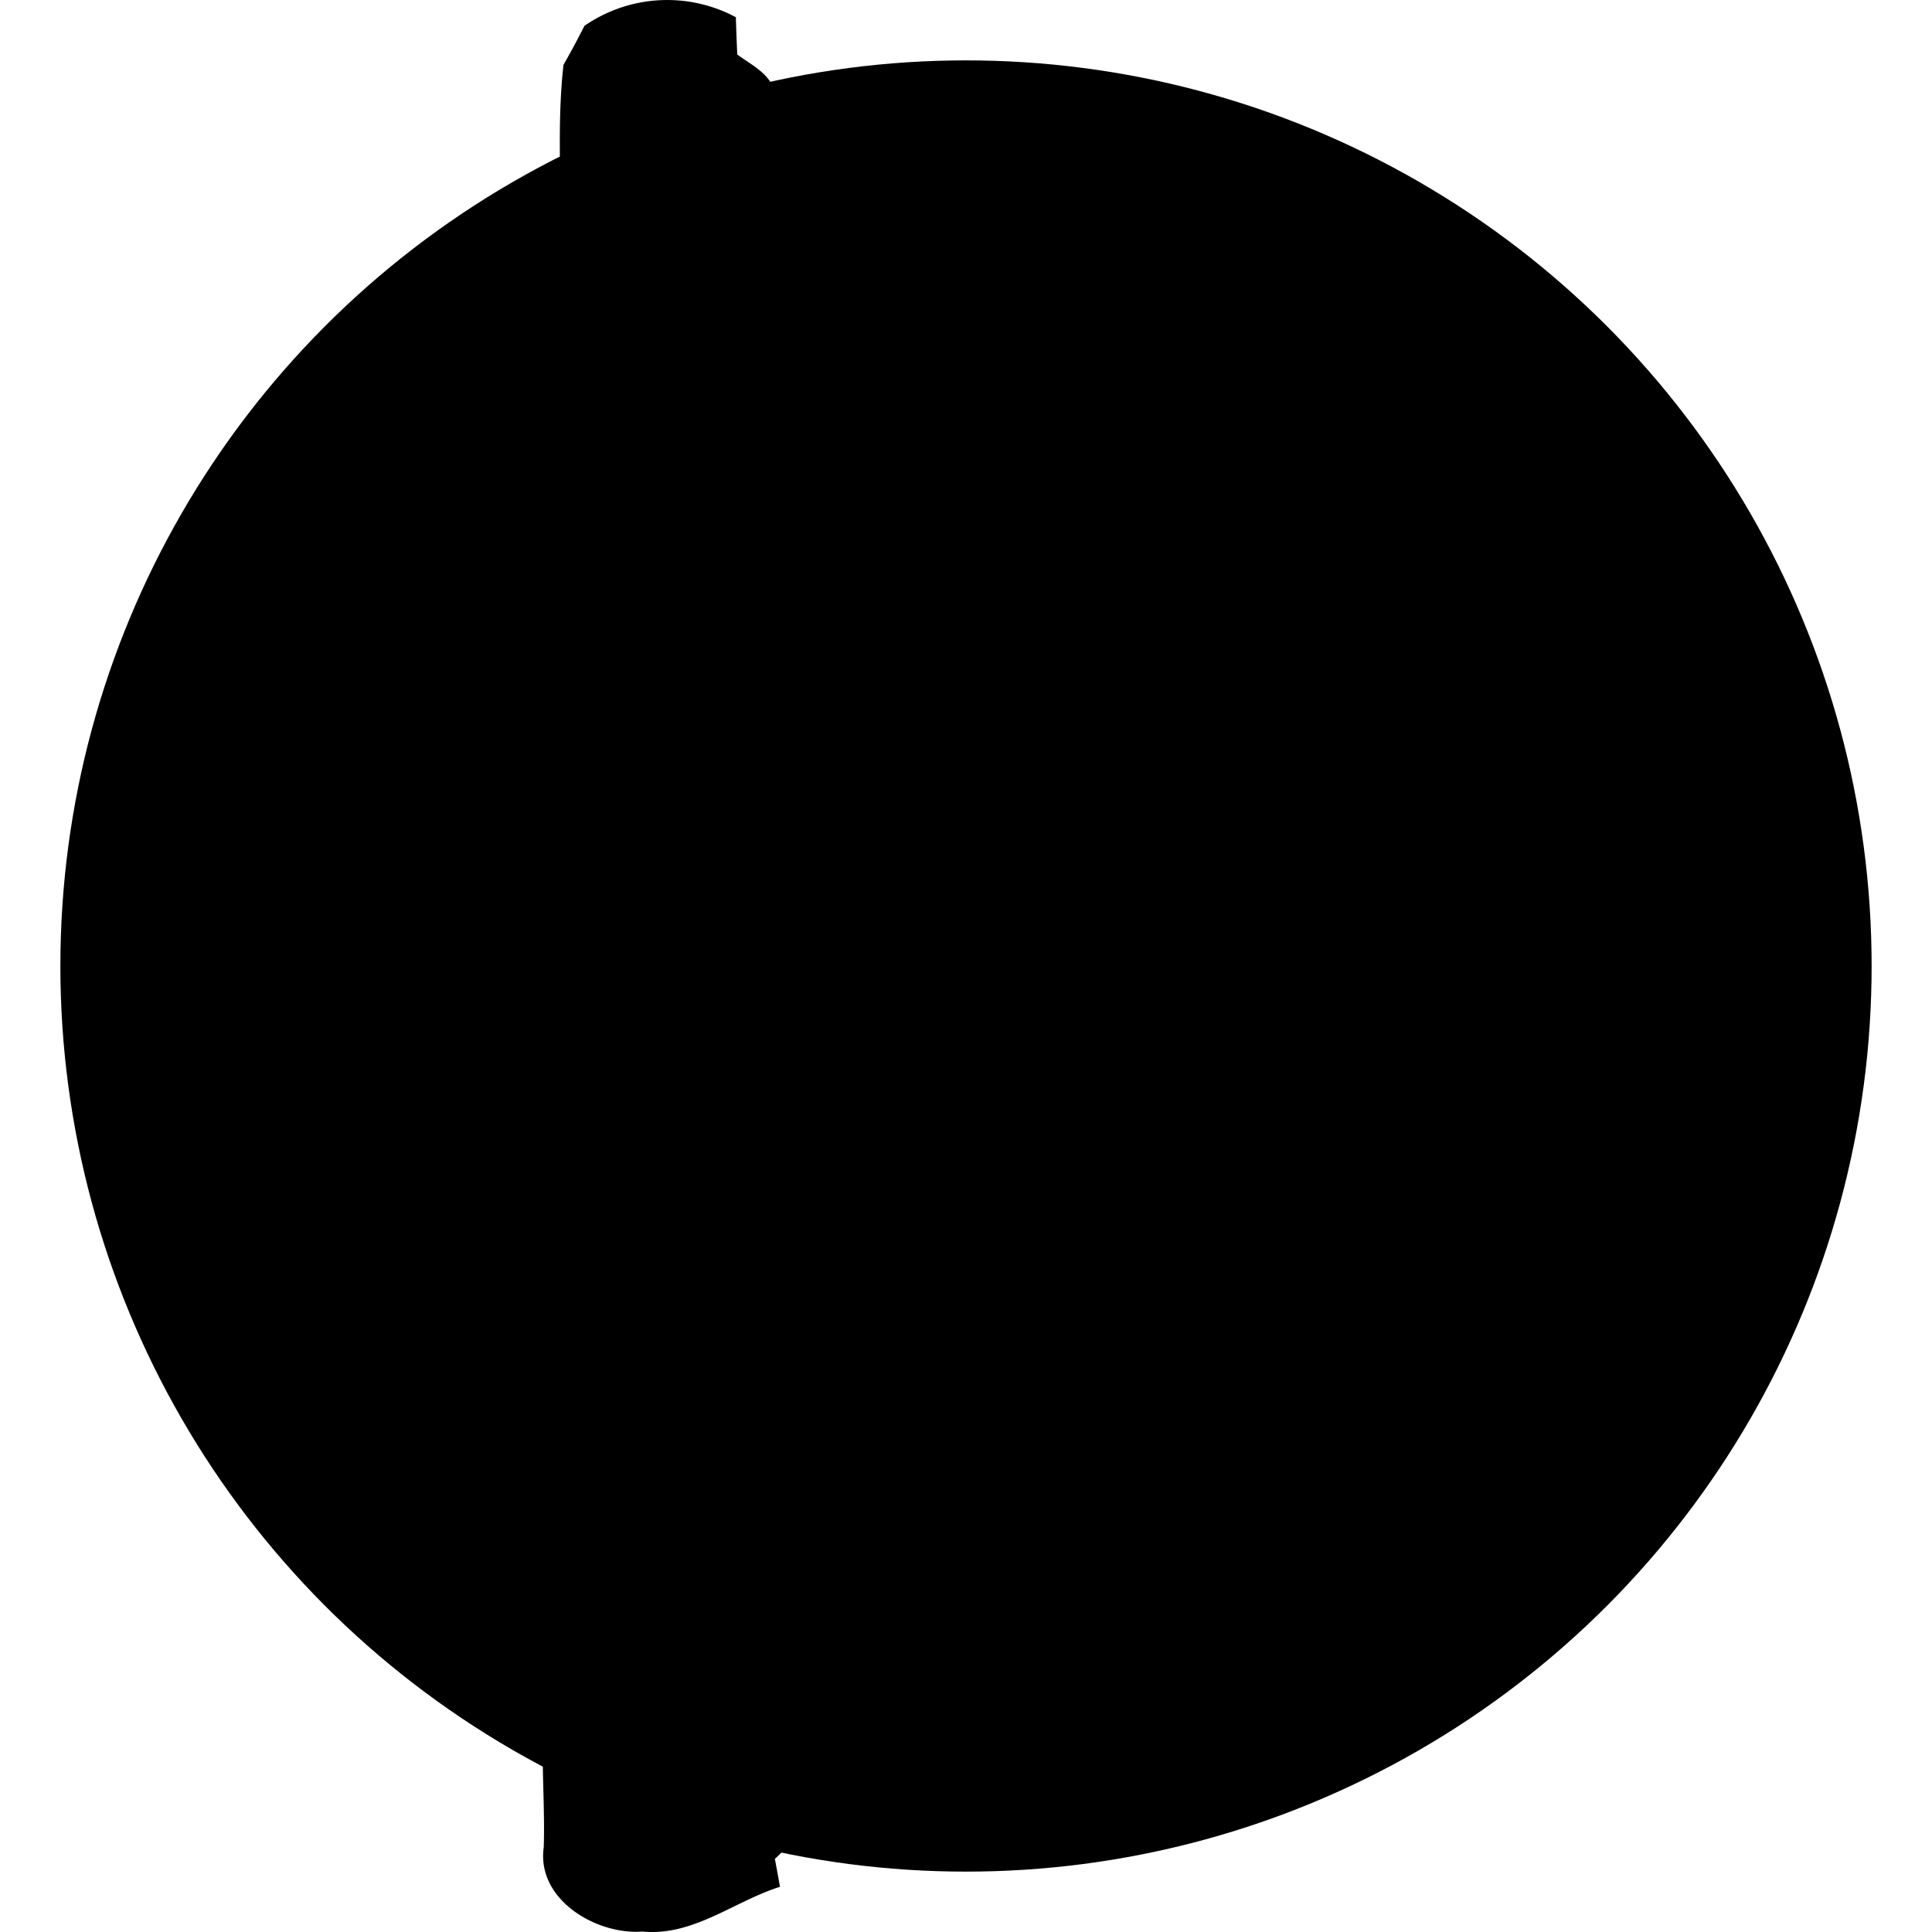 <svg id="Layer_1" data-name="Layer 1" xmlns="http://www.w3.org/2000/svg" viewBox="0 0 512 512"><defs><style>.cls-1{fill:hsl(270, 100%, 85%);}</style></defs><circle class="cls-1" cx="256" cy="256" r="240"/><path d="M370.36,257.24c1.53-1.56,4.62-4.7,6.17-6.25a151.07,151.07,0,0,1-15.14-33.43,52.11,52.11,0,0,0-31.05.05l-3.28,8.27c-10.81,4.23-22.86,2.52-33.79,5.38a26.29,26.29,0,0,0-3.65-6.47l.44-.13c1.22-2.57,2.44-5.15,3.68-7.7-.57-2.88-1.1-5.8-1.61-8.69-1.36-.76-4.11-2.35-5.49-3.14.08-7.78.31-15.51.7-23.27a85.17,85.17,0,0,1-4.19-11.15c-1.41,0-4.18,0-5.57.06-.77-8.27-.68-17.49-9.68-21.09.05-6.54,2.69-14.21-3.09-19.08-.22-4.3-.42-8.57-.59-12.85-1.5-.82-4.45-2.43-5.92-3.25.12-2,.29-6,.37-8.07-2.77-1.47-5.55-2.91-8.26-4.36-.29-3.93-.49-7.84-.74-11.74A73.3,73.3,0,0,1,239.22,70.4c-11.4-7.5-15.62-21-22.3-32.16-3.11-5.54-9.37-8.63-11.77-14.57-1.67-4.48-6.2-6.57-9.77-9.23-.14-3.31-.28-6.6-.37-9.88a38.59,38.59,0,0,0-40.13,2.29c-1.76,3.48-3.6,6.94-5.55,10.33-2,17.7-.14,35.58-1.05,53.39-1.1,9.25,2.15,18,4.5,26.75,3.57,25.87,8,51.88,17.8,76.25,2,1.25,4,2.49,6.06,3.77,6.12,8.86,12.54,18.22,11.78,29.57,1.92,1,5.77,3,7.7,4-6.29,4.27-12.37,9.28-19.87,11.18-17,5.18-35.24-1.36-52.17,4.38-4.25,6.91-12.65,11.86-12.8,20.7,9.69,3.56,20,4.67,30,6.68,17.43,7.58,33.88,17.23,51,25.53,1.61,7.27-2.47,12.17-9.23,14.23-.26,1.39-.79,4.14-1.08,5.52,1.19,1.05,3.57,3.15,4.76,4.22-.14,1.39-.4,4.22-.54,5.63l-5.72-.34c-8.89,18.09-16.58,37-19.58,57.07-5.44,22.75-12.71,45.43-12.66,69.09-6.79,17.46-3.56,36.43-4.13,54.71-2,13.87,13.9,23.3,26.13,22.37,13.53,1.3,24.25-8,36.48-11.86-.34-1.87-1-5.55-1.36-7.39,9.32-8.58,15.66-20.07,26.21-27.32.51-1.27,1.48-3.85,2-5.15a63.91,63.91,0,0,0,9.2-3.54c-3-8.35,4.5-20.06-5-25.07,3.56-.91,7.16-1.84,10.75-2.72,5.13-8,3.54-20.24,13.9-24,2.41-7.31,3.65-14.95,5.69-22.34,1.47-4.27,5.74-6.93,6.91-11.32.7-5.94.5-11.94,1.13-17.86,3.17-1.7,6.85-2,10.33-2.86.85-9.31,2.32-18.62,1.47-28,1.27-10.53-2.66-20.58-4.53-30.74,5.61.17,11.38-.34,16.93.93,6.71,3.51,12.23,9,19.3,12,9.74,4,15.66,13.79,25.59,17.5,6.14,2.54,12.88,2.6,19.45,2.49-.31-8.27-1.42-16.79,2.2-24.51,6.15-4.08,7.08-10.65,6.57-17.47C373.33,274,381.66,261.83,370.36,257.24Z"/></svg>